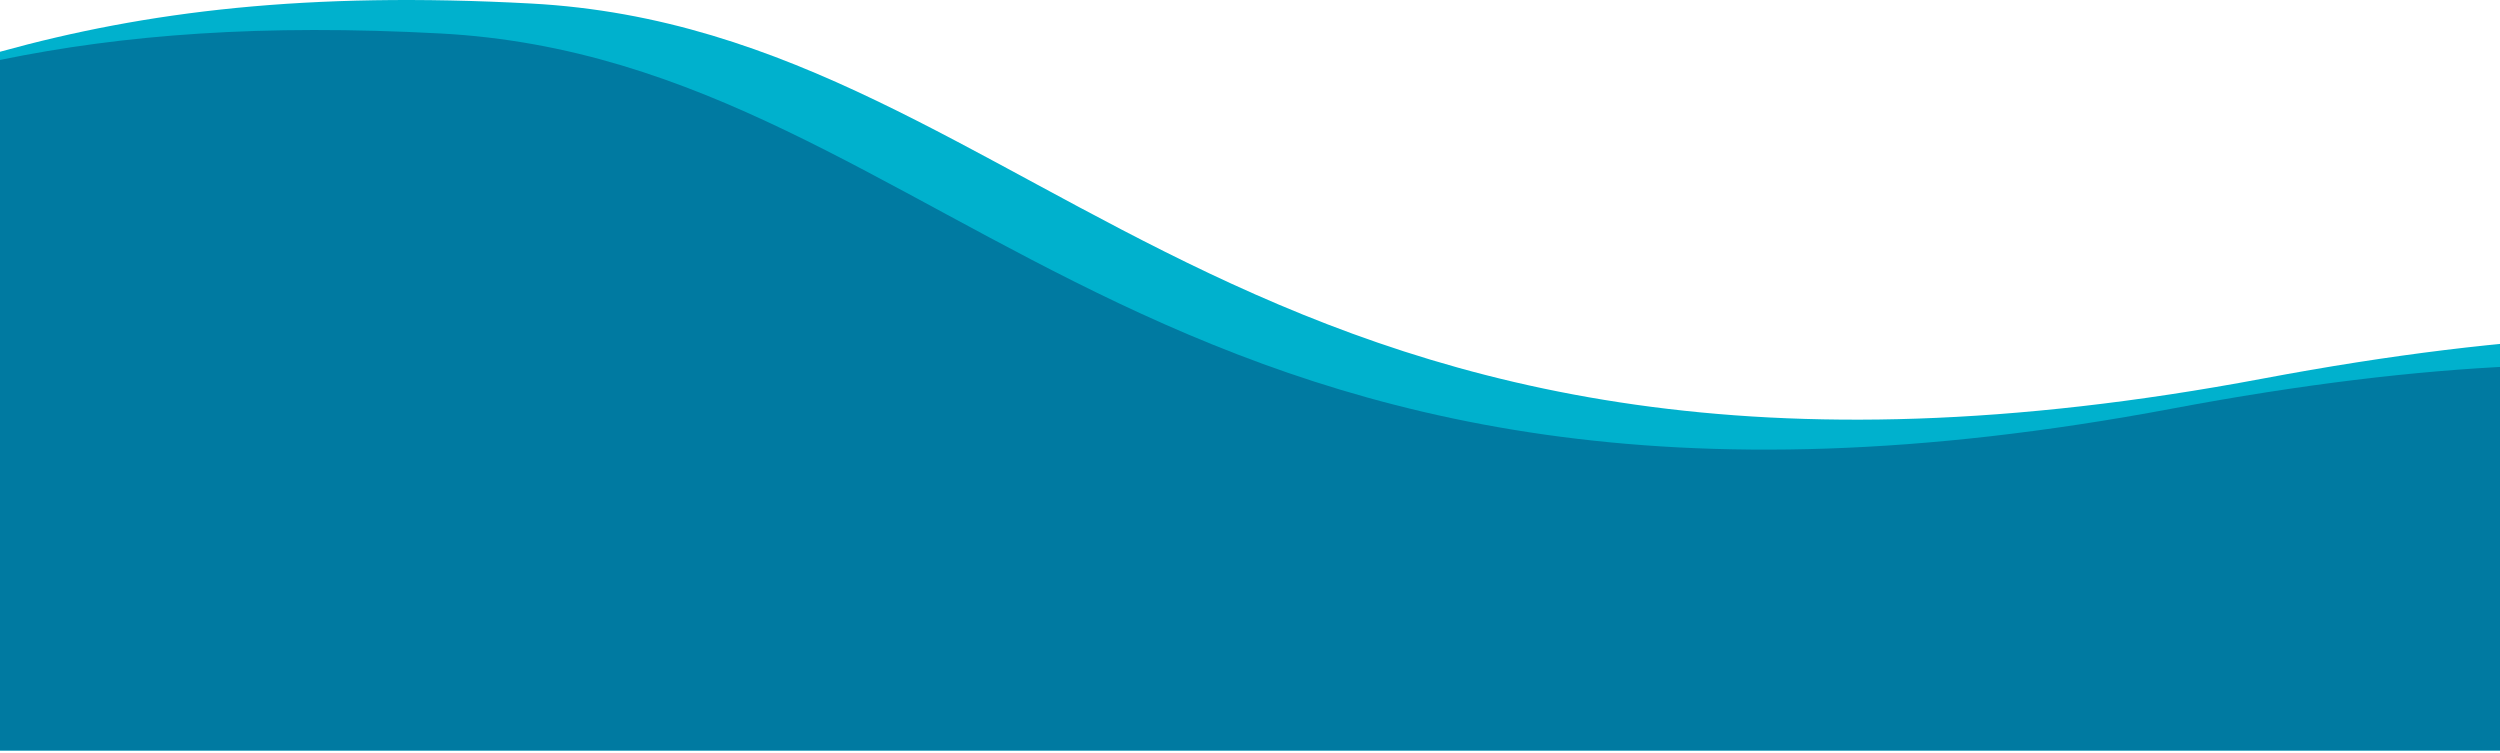 <svg width="375" height="113" fill="none" xmlns="http://www.w3.org/2000/svg"><g clip-path="url(#clip0_237_17026)"><path d="M753 42.556v70.018H0V7.764C21.973 1.682 46.069-1.285 79.667.529c77.499 4.165 107.122 84.985 259.74 56.263 77.499-14.58 115.209-3.117 165.479 14.593 50.271 17.71 109.984 31.256 196.91-12.51 17.802-8.96 34.908-14.025 51.204-16.318z" fill="#00B1CD"/><path d="M753 45.763v66.811H0V8.994c18.479-3.806 39.261-5.41 66.113-3.971 77.499 4.165 107.122 84.986 259.74 56.263 77.499-14.58 115.209-3.117 165.479 14.593 50.271 17.71 109.969 31.256 196.91-12.51C711.058 51.875 732.7 46.811 753 45.762z" fill="#007AA1"/></g><defs><clipPath id="clip0_237_17026"><path fill="#fff" d="M0 0h375v113H0z"/></clipPath></defs></svg>